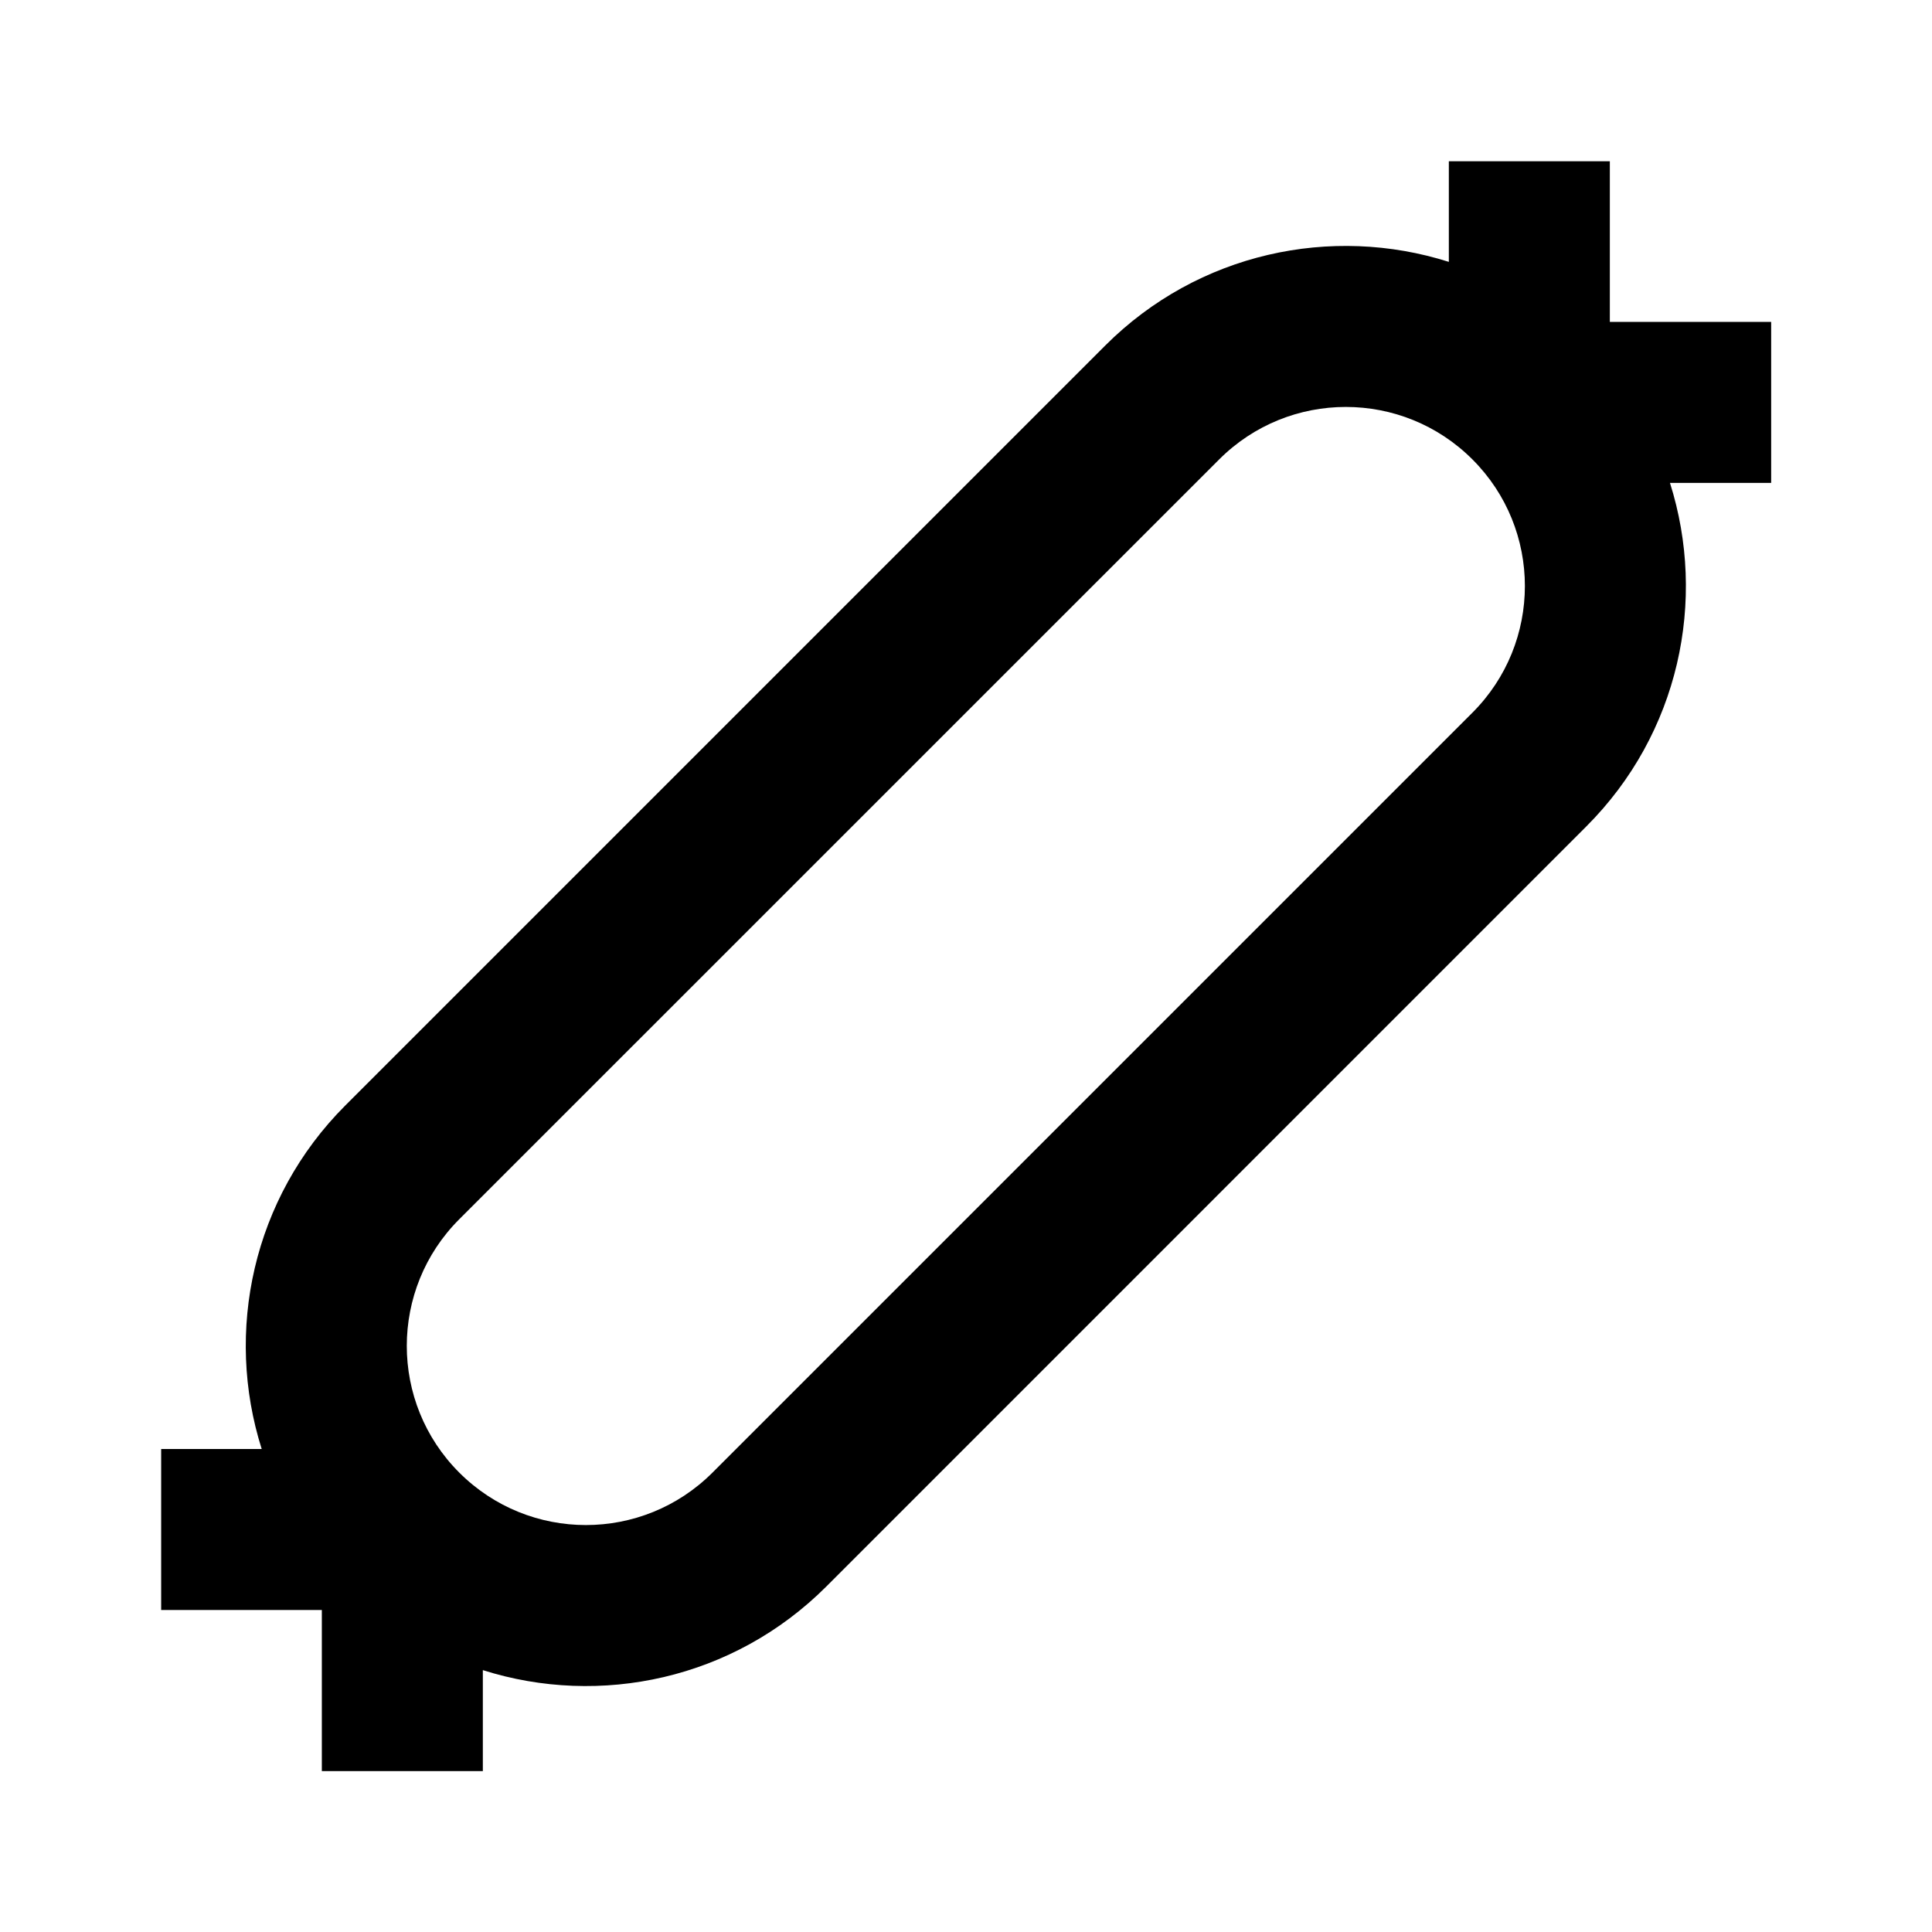 <svg width="24" height="24" viewBox="0 0 24 24" fill="none" xmlns="http://www.w3.org/2000/svg">
<g id="&#233;&#166;&#153;&#232;&#130;&#160;_sausage">
<path id="Union" d="M19.998 2.003V3.999H22.002V5.999H20.745C21.207 7.456 20.86 9.113 19.705 10.267L10.266 19.707C9.111 20.862 7.454 21.209 5.998 20.747L5.998 22.001H3.998L3.998 20H2.002V18H3.251C2.789 16.544 3.136 14.887 4.29 13.732L13.73 4.292C14.885 3.138 16.542 2.791 17.998 3.253V2.003H19.998ZM18.291 5.707C17.422 4.838 16.014 4.838 15.145 5.707L5.705 15.146C4.836 16.015 4.836 17.424 5.705 18.293C6.574 19.162 7.982 19.162 8.851 18.293L18.291 8.853C19.16 7.984 19.16 6.575 18.291 5.707Z" fill="black"/>
</g>
</svg>
